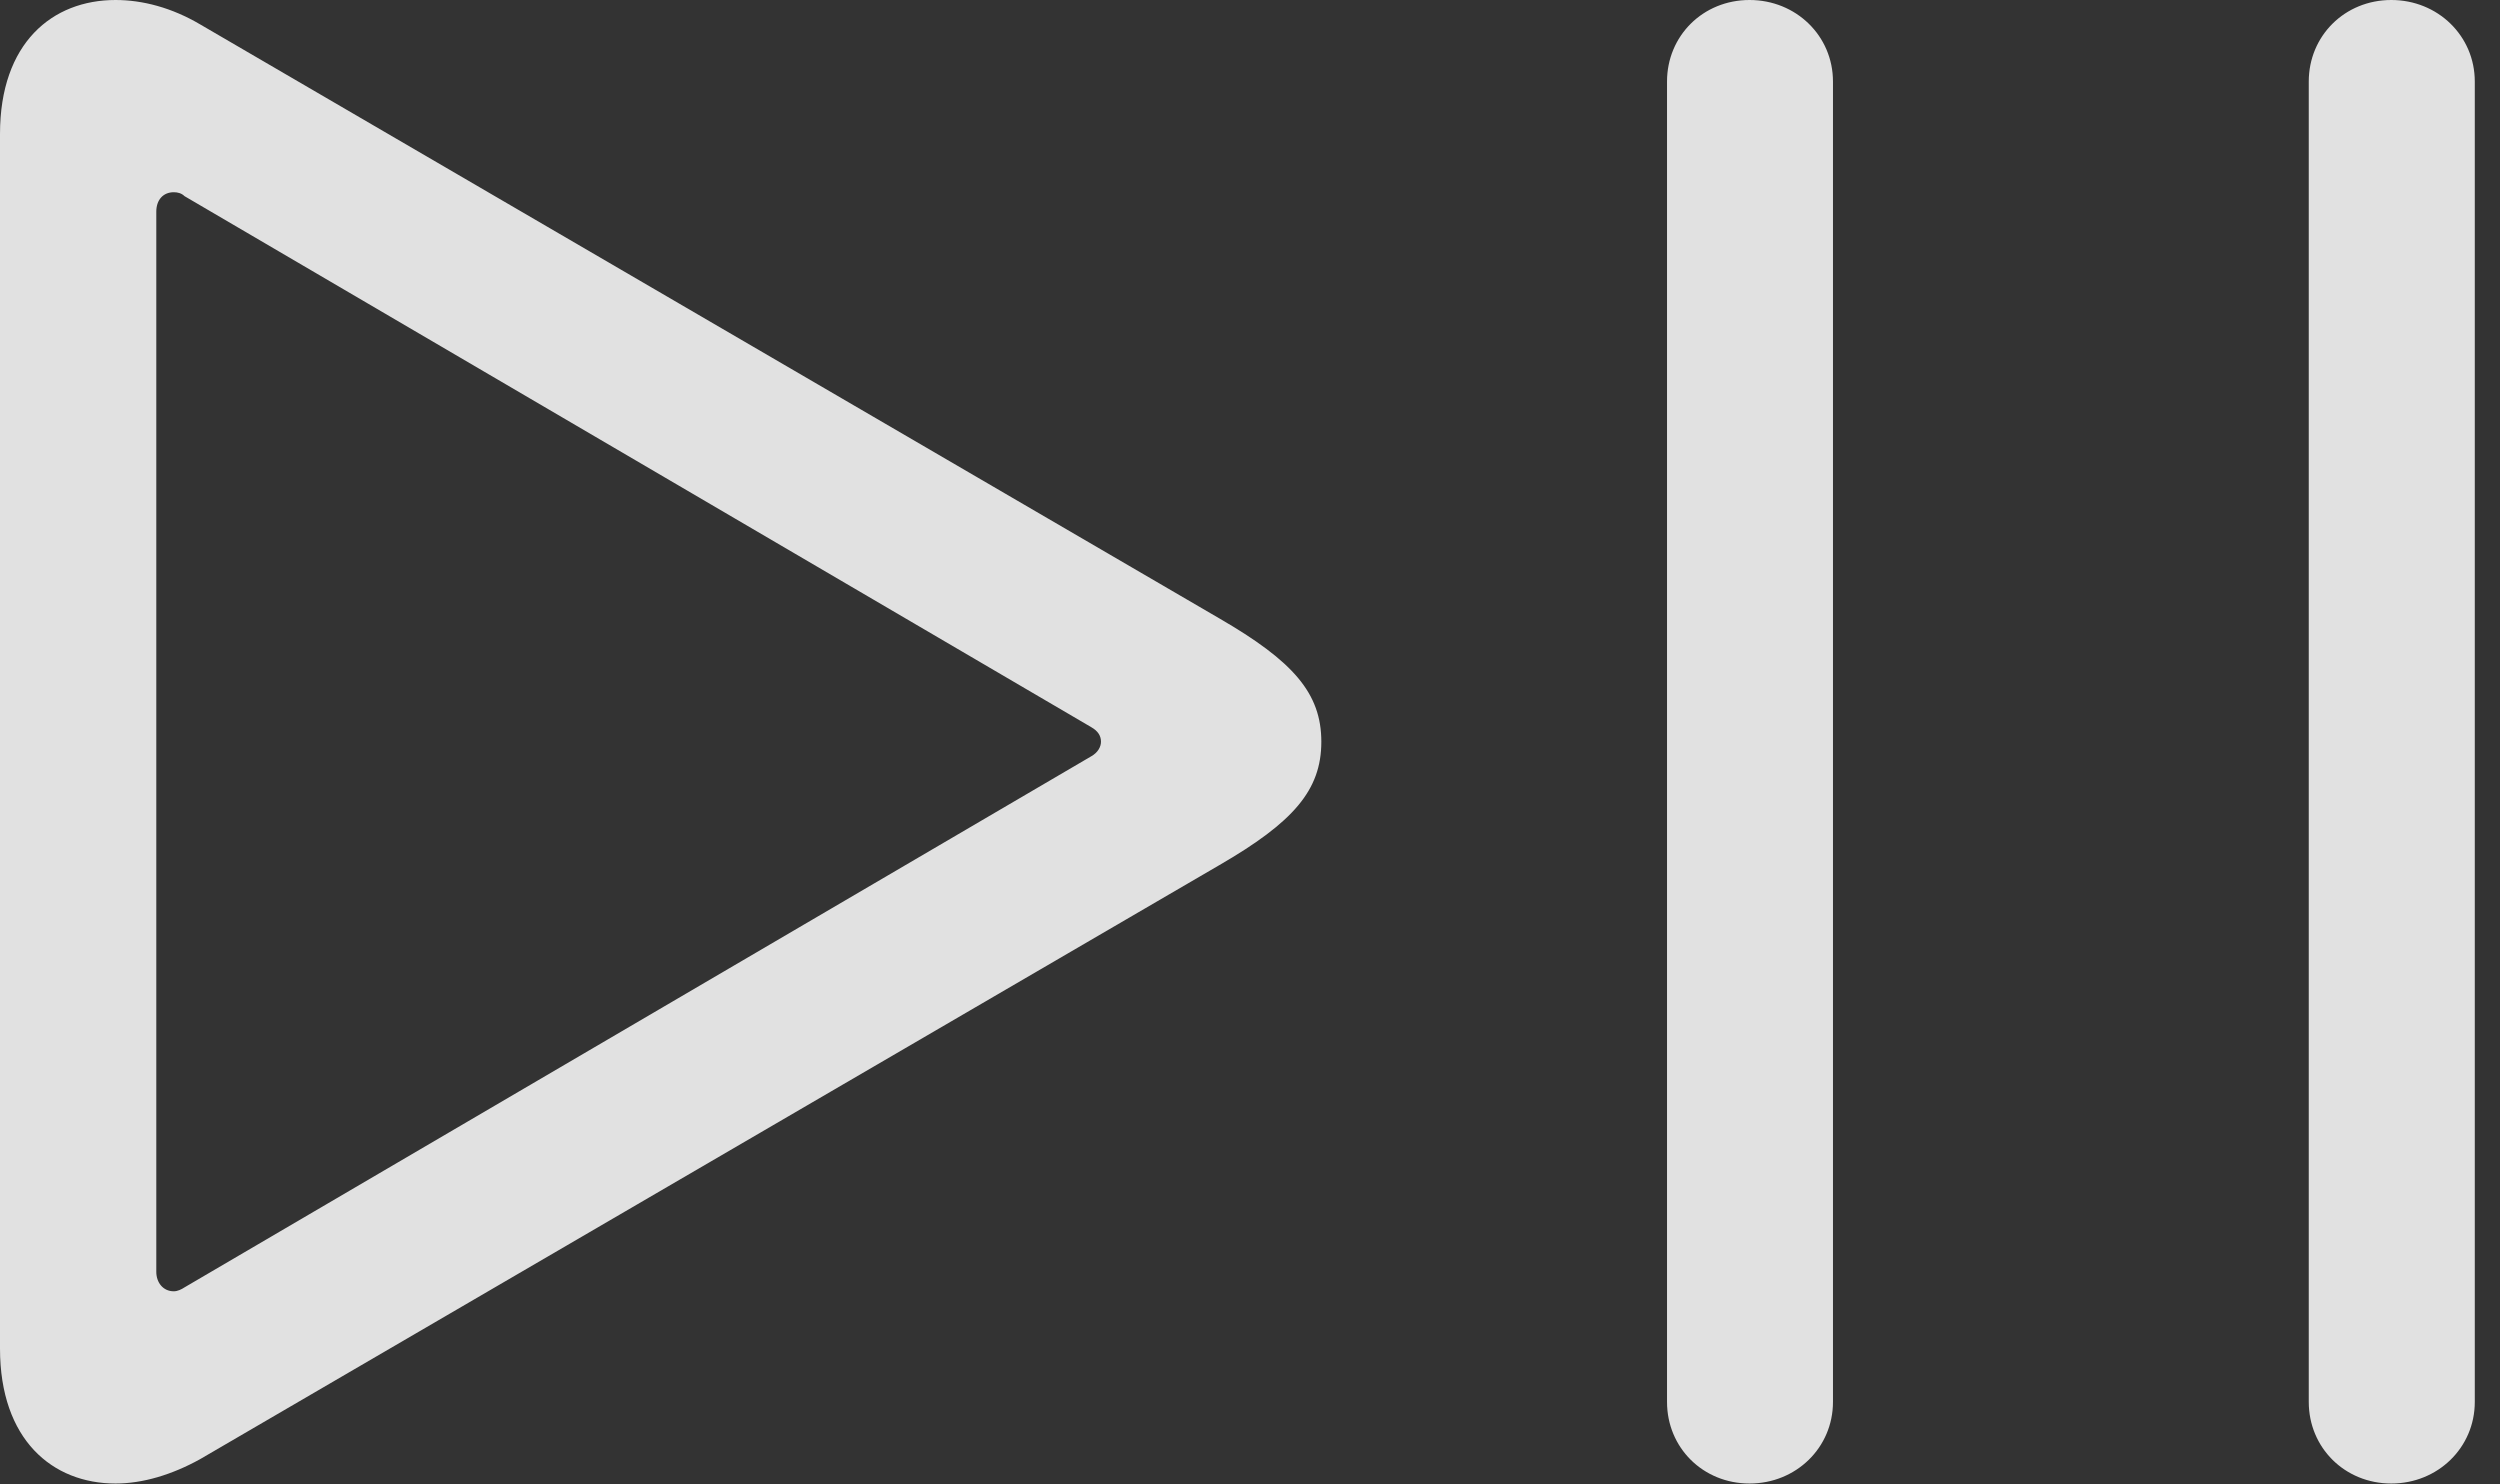 <?xml version="1.0" encoding="UTF-8"?>
<!--Generator: Apple Native CoreSVG 326-->
<!DOCTYPE svg
PUBLIC "-//W3C//DTD SVG 1.1//EN"
       "http://www.w3.org/Graphics/SVG/1.1/DTD/svg11.dtd">
<svg version="1.1" xmlns="http://www.w3.org/2000/svg" xmlns:xlink="http://www.w3.org/1999/xlink" viewBox="0 0 35.205 20.904">
 <rect x="0" y="0" width="35.205" height="20.904" fill="#333333" stroke="none"/>
 <g>
  <rect height="20.904" opacity="0" width="35.205" x="0" y="0"/>
  <path d="M0 18.99C0 20.275 0.738 20.891 1.627 20.891C2.01 20.891 2.42 20.768 2.816 20.549L17.172 12.182C18.211 11.58 18.607 11.129 18.607 10.445C18.607 9.762 18.211 9.311 17.172 8.709L2.816 0.342C2.42 0.109 2.01 0 1.627 0C0.738 0 0 0.602 0 1.887ZM2.201 17.91L2.201 2.98C2.201 2.816 2.297 2.707 2.447 2.707C2.502 2.707 2.557 2.721 2.598 2.762L15.367 10.24C15.463 10.295 15.504 10.363 15.504 10.445C15.504 10.514 15.463 10.596 15.367 10.65L2.598 18.129C2.557 18.156 2.502 18.184 2.447 18.184C2.297 18.184 2.201 18.061 2.201 17.91ZM24.637 20.891C25.293 20.891 25.812 20.385 25.812 19.742L25.812 1.148C25.812 0.506 25.293 0 24.637 0C23.98 0 23.475 0.506 23.475 1.148L23.475 19.742C23.475 20.385 23.98 20.891 24.637 20.891ZM33.674 20.891C34.33 20.891 34.85 20.385 34.85 19.742L34.85 1.148C34.85 0.506 34.33 0 33.674 0C33.018 0 32.512 0.506 32.512 1.148L32.512 19.742C32.512 20.385 33.018 20.891 33.674 20.891Z" fill="white" fill-opacity="0.85"/>
 </g>
</svg>

